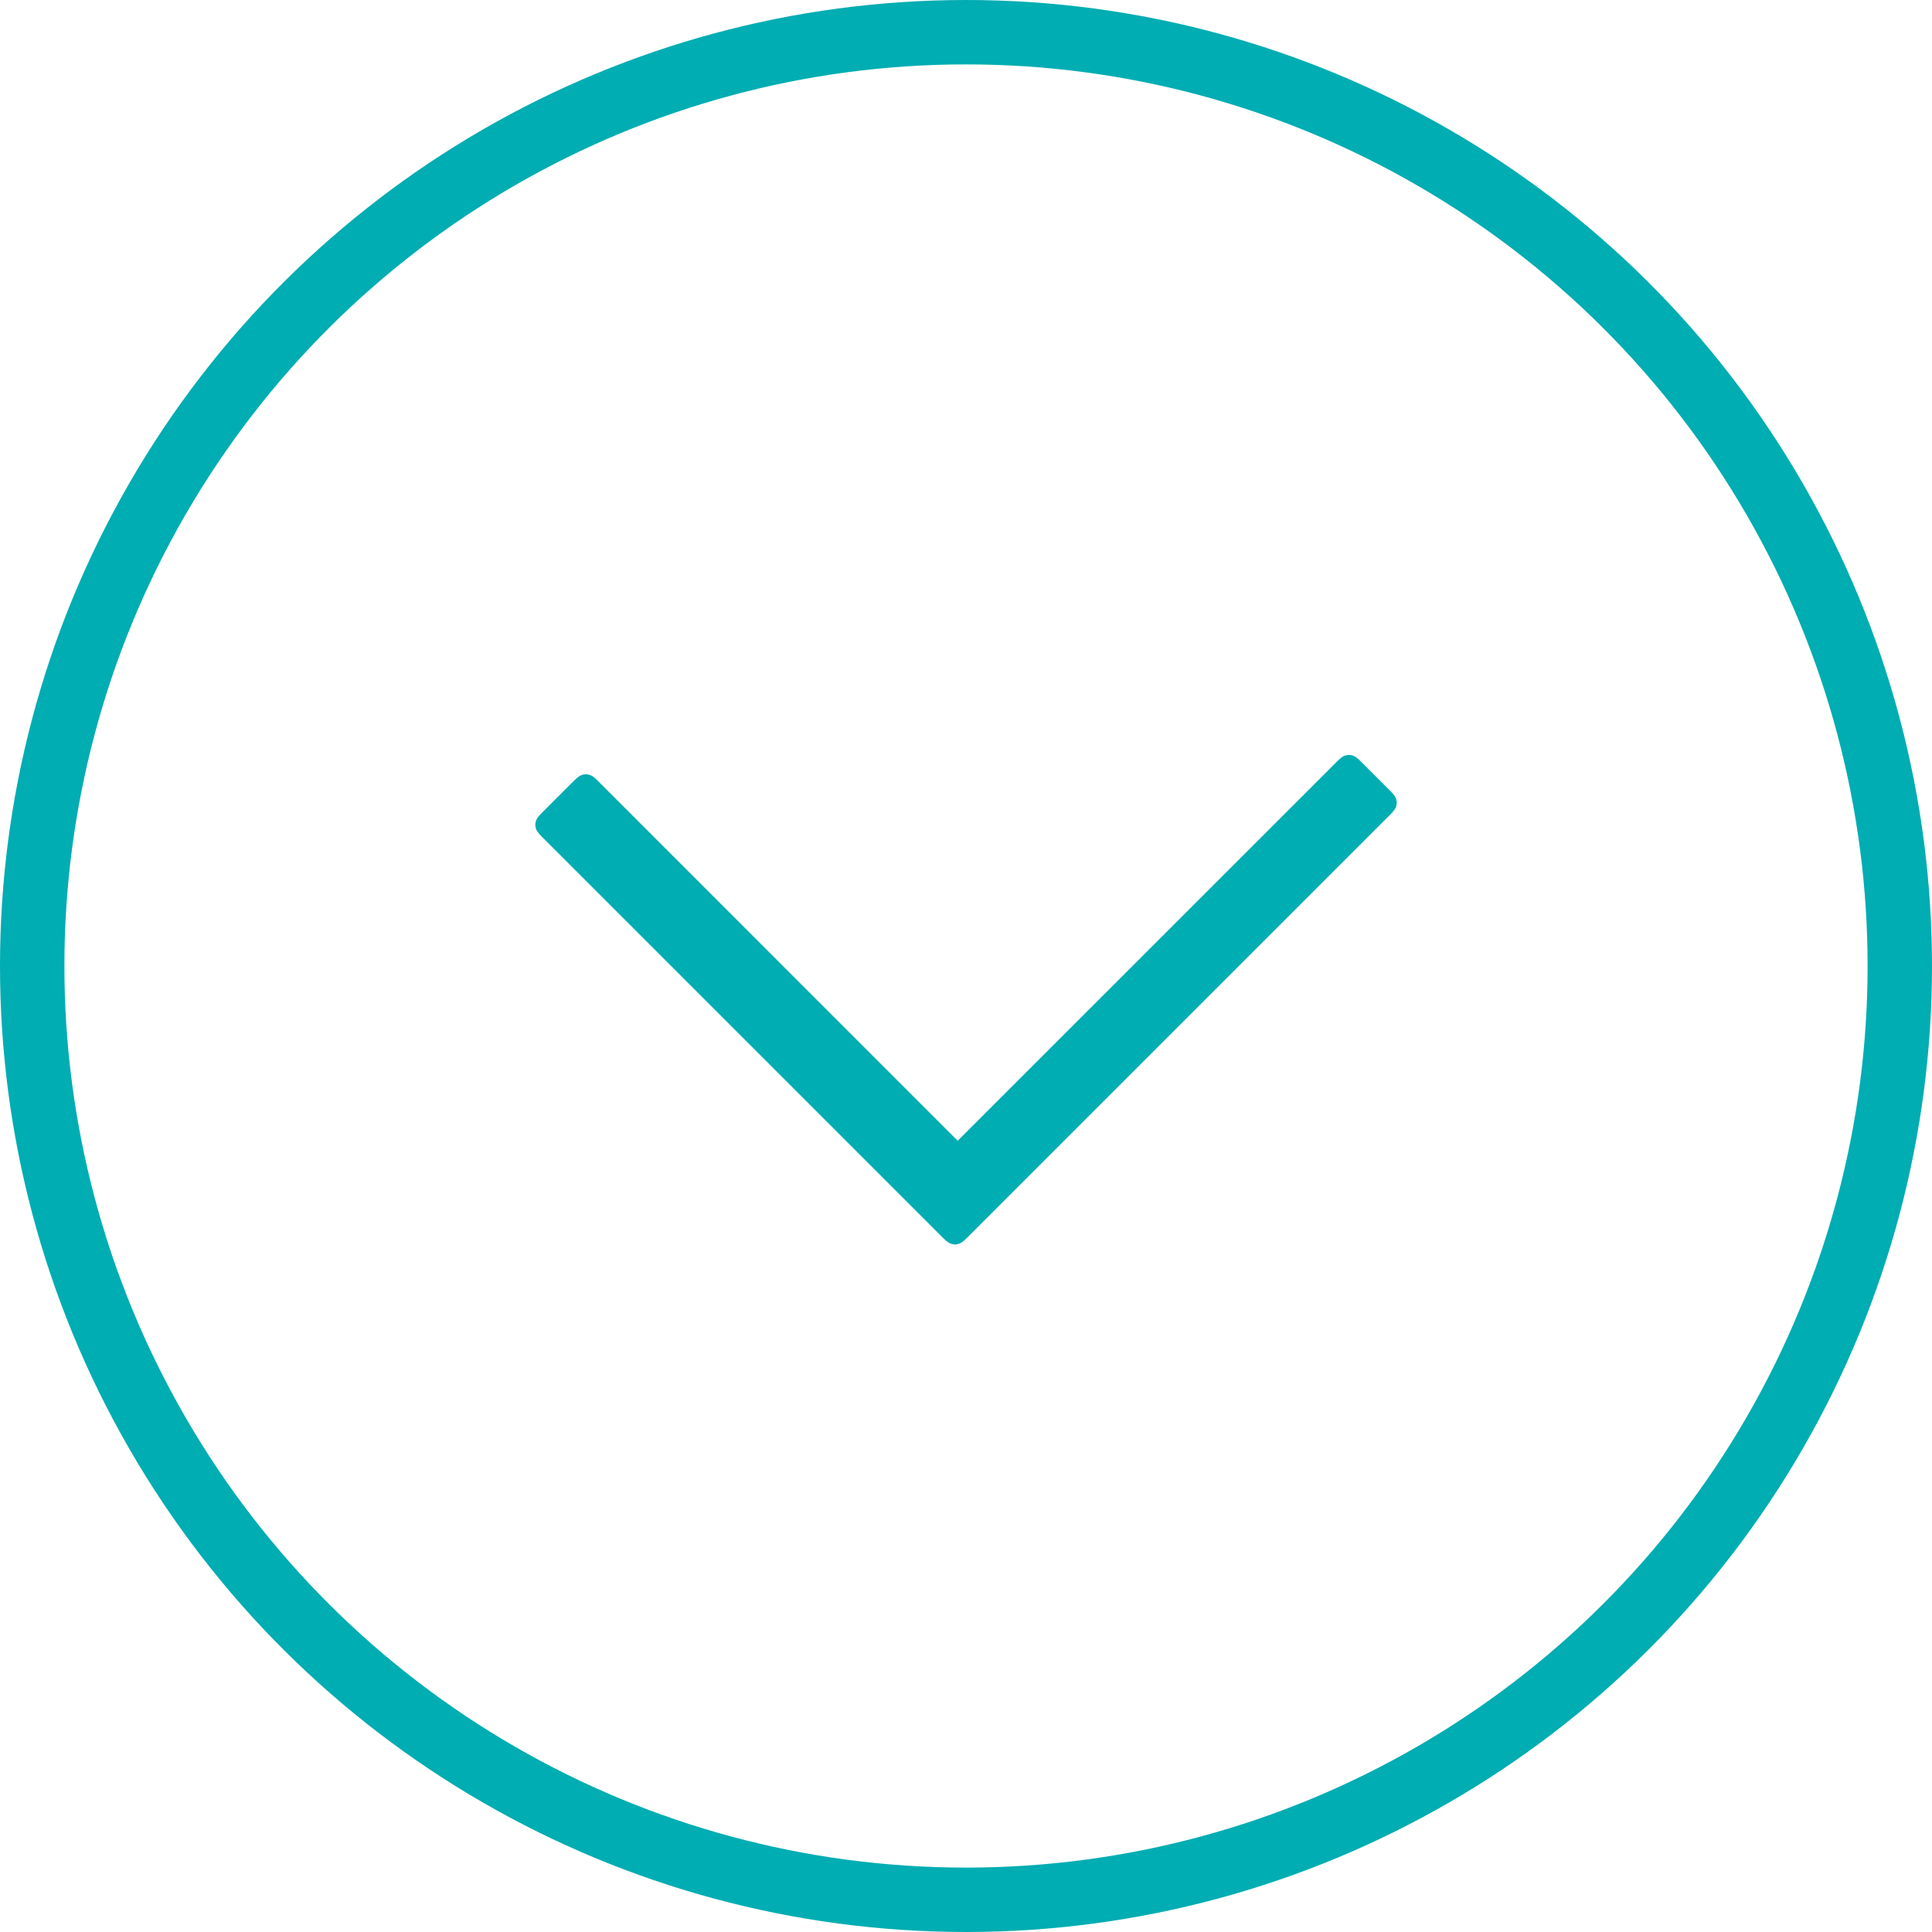 <?xml version="1.0" encoding="UTF-8"?>
<svg width="30px" height="30px" viewBox="0 0 30 30" version="1.1" xmlns="http://www.w3.org/2000/svg" xmlns:xlink="http://www.w3.org/1999/xlink">
    <title>arrow_down_on</title>
    <g id="arrow_down_on" stroke="none" stroke-width="1" fill="none" fill-rule="evenodd">
        <g id="Group-12" transform="translate(15, 15) rotate(-270) translate(-15, -15) ">
            <g id="arrow_list-copy-5" transform="translate(11, 8)" fill="#00ADB2">
                <path d="M-2.302,2.333 C-2.213,2.333 -2.18,2.343 -2.148,2.36 C-2.115,2.377 -2.09,2.403 -2.072,2.436 C-2.055,2.468 -2.045,2.501 -2.045,2.59 L-2.046,10.499 L6.289,10.5 C6.378,10.5 6.411,10.509 6.443,10.527 C6.476,10.544 6.501,10.57 6.519,10.602 C6.536,10.635 6.545,10.667 6.545,10.756 L6.545,11.41 C6.545,11.499 6.536,11.532 6.519,11.564 C6.501,11.597 6.476,11.623 6.443,11.64 C6.411,11.657 6.378,11.667 6.289,11.667 L-3.016,11.667 C-3.105,11.667 -3.138,11.657 -3.17,11.64 C-3.203,11.623 -3.229,11.597 -3.246,11.564 C-3.263,11.532 -3.273,11.499 -3.273,11.41 L-3.273,2.59 C-3.273,2.501 -3.263,2.468 -3.246,2.436 C-3.229,2.403 -3.203,2.377 -3.17,2.36 C-3.138,2.343 -3.105,2.333 -3.016,2.333 L-2.302,2.333 Z" id="Combined-Shape-Copy-3" style="mix-blend-mode: darken;" transform="translate(1.636, 7) rotate(-135) translate(-1.636, -7) "></path>
            </g>
            <circle id="Oval-Copy-6" stroke="#00ADB2" cx="15" cy="15" r="14.5"></circle>
        </g>
    </g>
</svg>